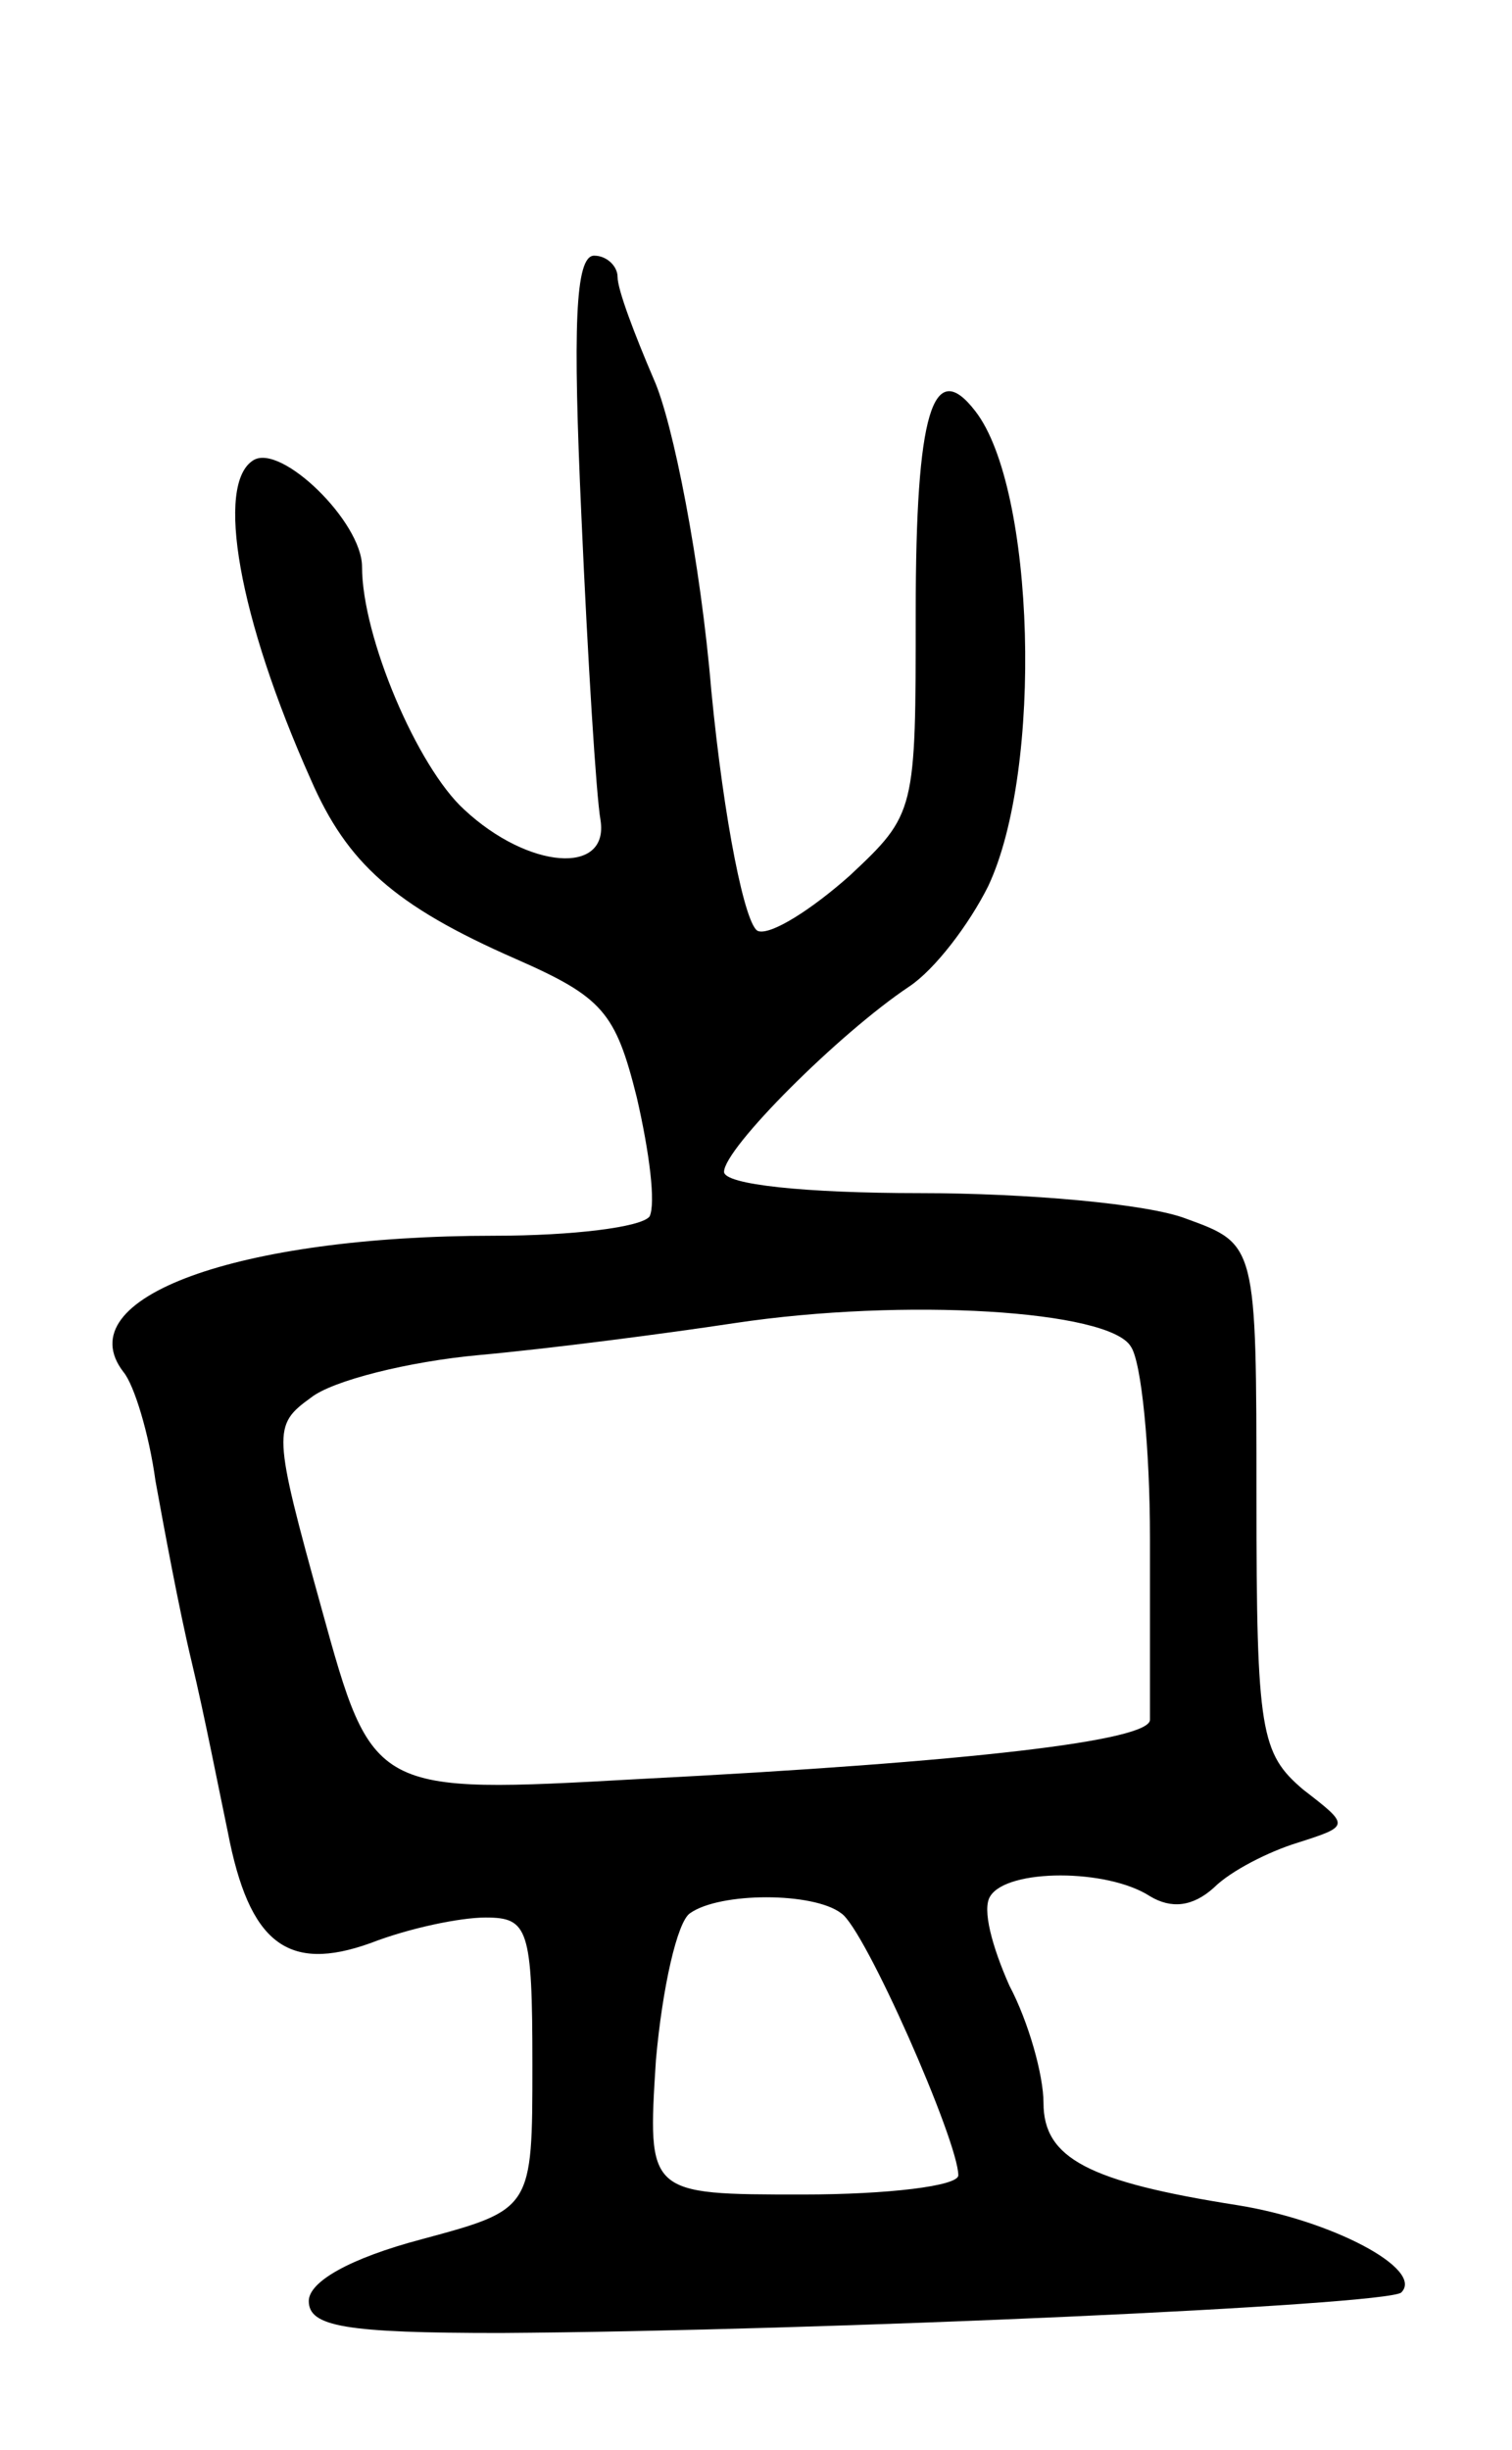 <svg version="1.0" xmlns="http://www.w3.org/2000/svg"
 width="71pt" height="115pt" viewBox="0 0 71 115"
 preserveAspectRatio="xMidYMid meet">
<g transform="translate(0,115) scale(0.1,-0.1)"
fill="#000000" stroke="none">
<path d="M273 908 c3 -68 7 -132 9 -143 4 -26 -34 -23 -64 5 -22 20 -48 81
-48 114 0 21 -38 58 -51 50 -18 -11 -7 -74 27 -150 17 -39 39 -59 96 -84 41
-18 47 -25 57 -65 6 -26 9 -50 6 -56 -4 -5 -36 -9 -73 -9 -120 0 -201 -29
-174 -64 5 -6 12 -29 15 -51 4 -22 11 -60 17 -85 6 -25 13 -61 17 -80 10 -52
28 -66 67 -52 18 7 42 12 54 12 20 0 22 -5 22 -69 0 -68 0 -68 -52 -82 -34 -9
-53 -20 -53 -29 0 -12 17 -15 90 -15 152 1 416 13 423 19 11 11 -33 34 -77 41
-70 11 -91 22 -91 48 0 13 -7 38 -16 55 -8 18 -13 36 -9 42 8 13 55 13 75 0
10 -6 20 -5 30 4 8 8 26 17 39 21 25 8 25 8 3 25 -20 17 -22 27 -22 137 0 119
0 119 -33 131 -18 7 -75 12 -125 12 -54 0 -92 4 -92 10 0 11 54 65 87 87 12 8
28 29 37 47 26 55 22 187 -6 223 -20 26 -28 -1 -28 -94 0 -94 0 -95 -31 -124
-18 -16 -37 -28 -43 -26 -6 2 -16 51 -22 113 -5 60 -18 126 -27 146 -9 21 -17
42 -17 48 0 5 -5 10 -11 10 -9 0 -10 -34 -6 -122z m258 -390 c5 -7 9 -48 9
-90 0 -43 0 -81 0 -85 1 -10 -84 -20 -240 -28 -125 -7 -125 -7 -149 80 -23 83
-23 86 -5 99 10 8 46 17 79 20 33 3 87 10 120 15 80 12 176 6 186 -11z m-136
-266 c11 -7 55 -107 55 -123 0 -5 -33 -9 -73 -9 -73 0 -73 0 -69 63 3 34 10
65 16 69 14 10 58 10 71 0z"/>
</g>
</svg>
